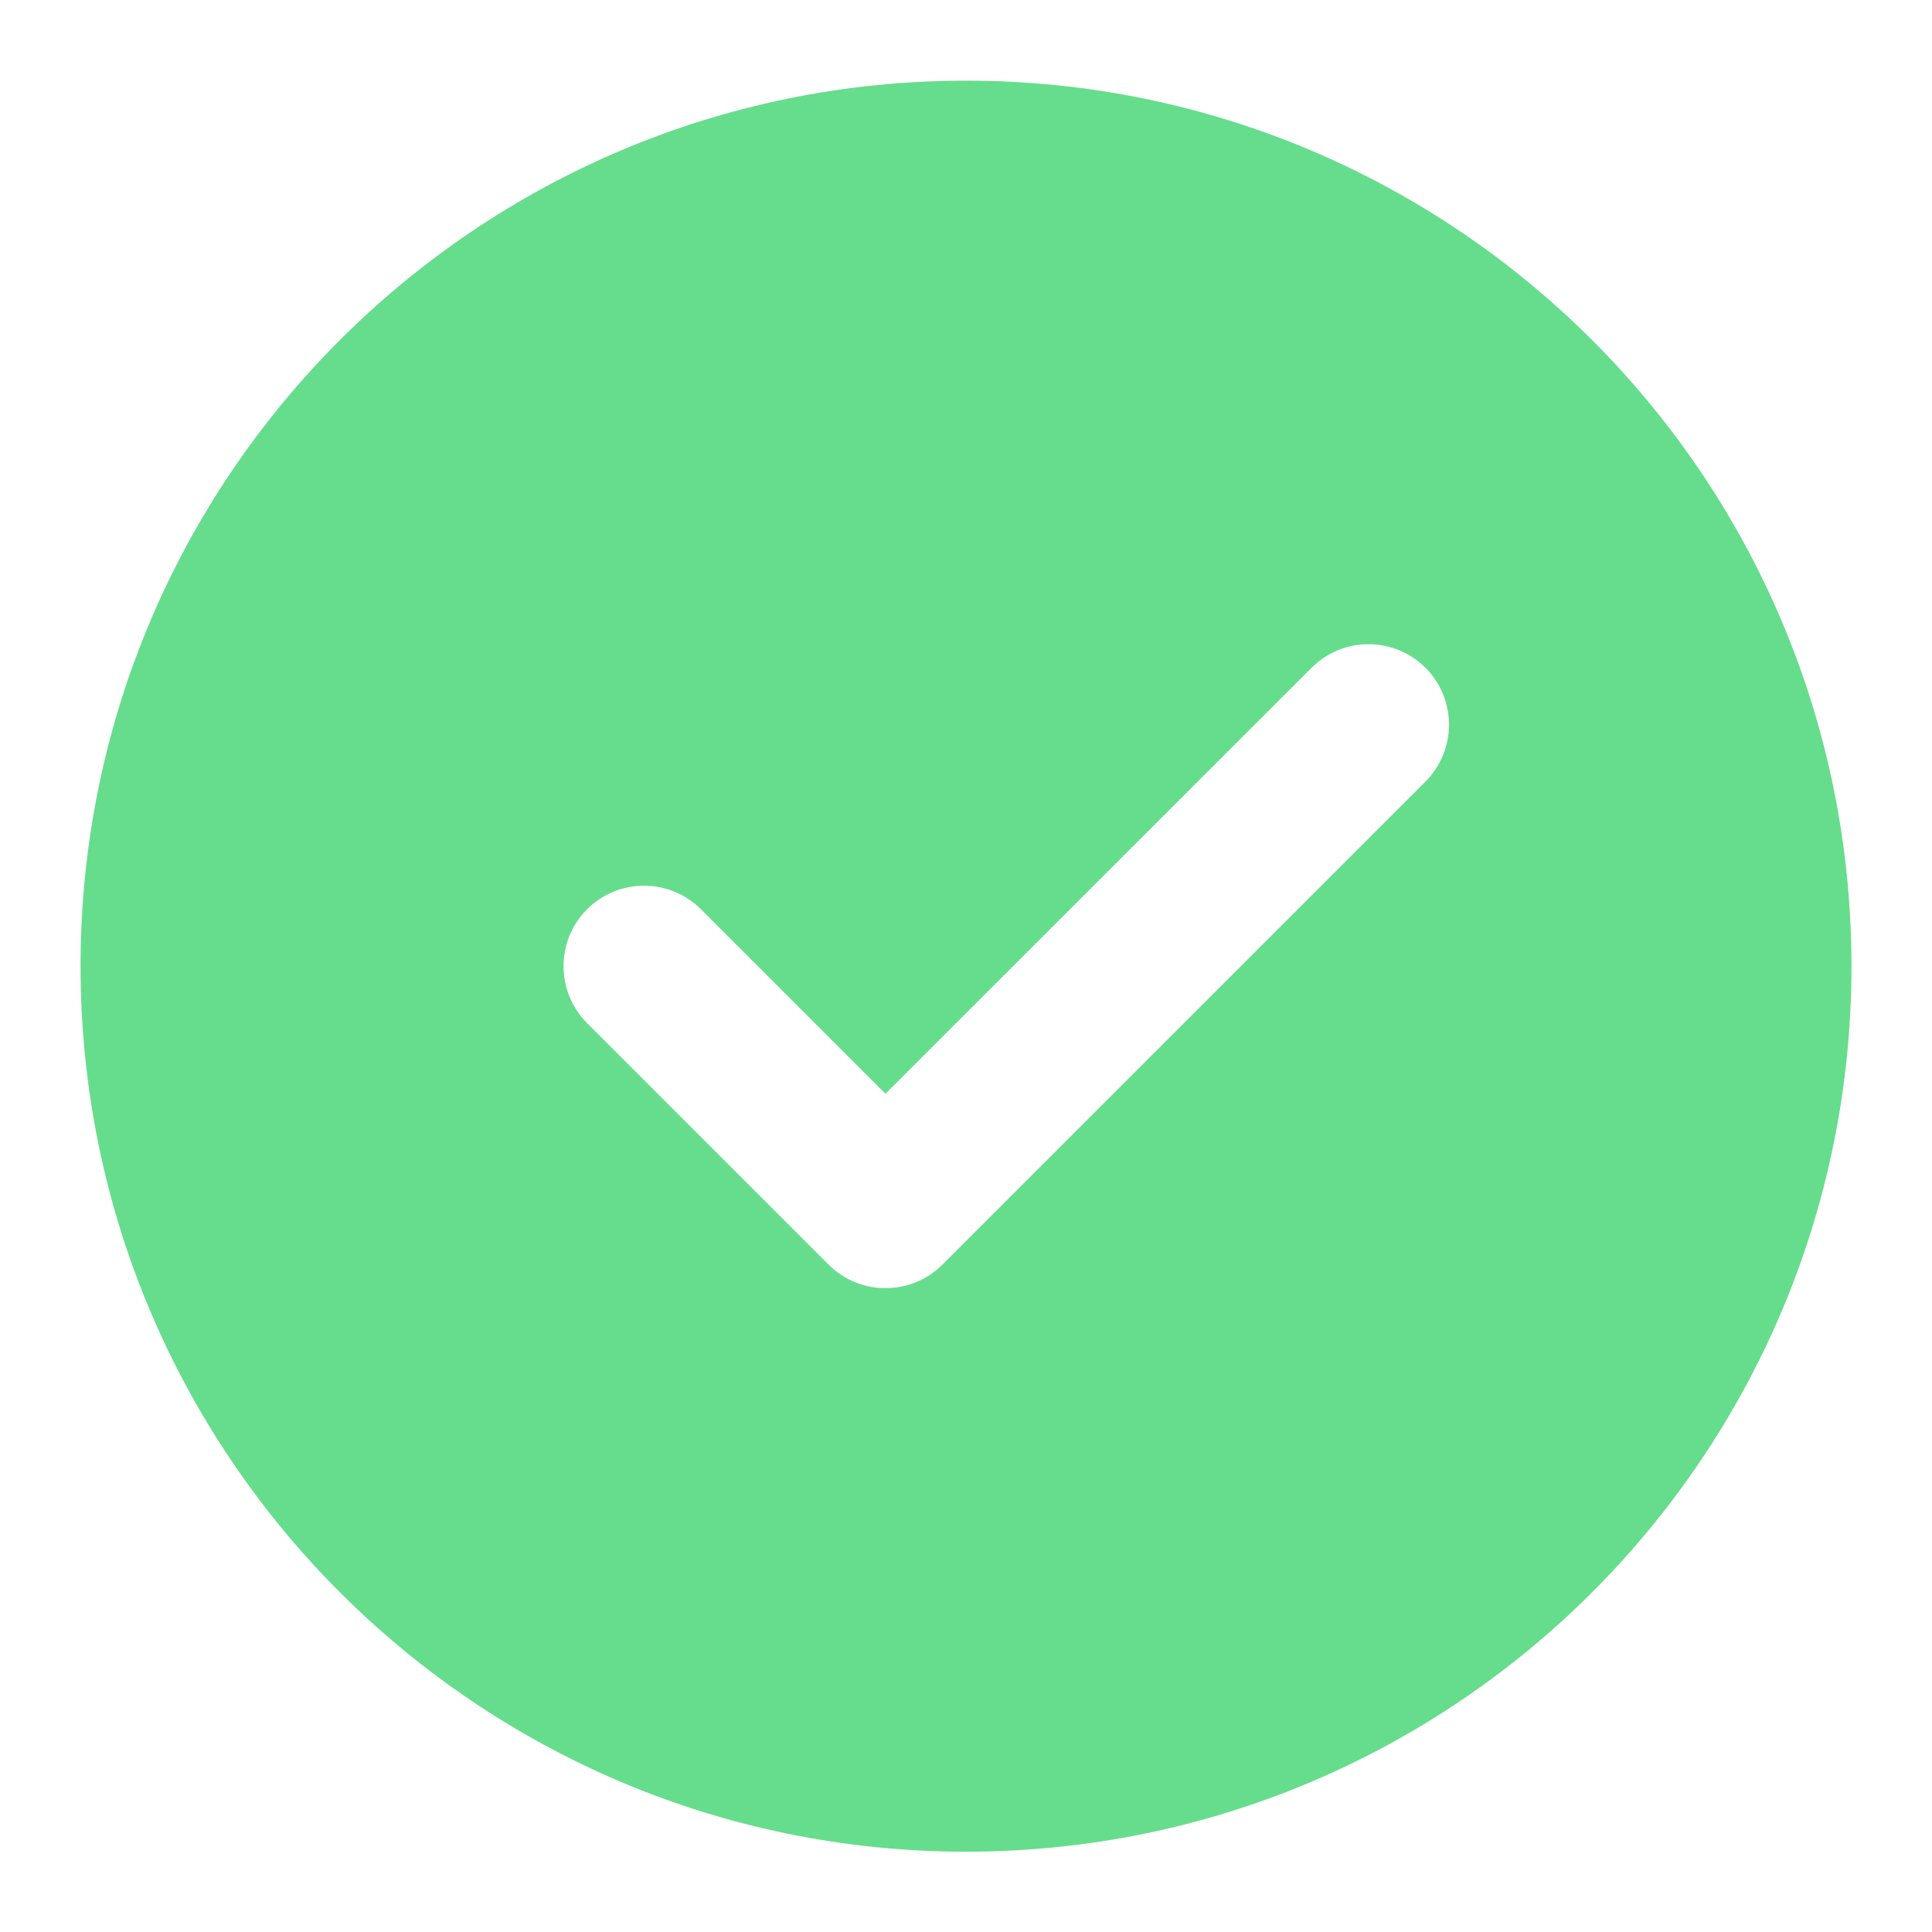 <svg width="16" height="16" viewBox="0 0 16 16" fill="none" xmlns="http://www.w3.org/2000/svg">
<g clip-path="url(#clip0_1386_2621)">
<path fill-rule="evenodd" clip-rule="evenodd" d="M2.815 2.816C4.141 1.49 5.975 0.668 8 0.668C10.025 0.668 11.859 1.49 13.185 2.816C14.512 4.142 15.333 5.976 15.333 8.001C15.333 10.026 14.512 11.86 13.185 13.187C11.859 14.513 10.025 15.335 8 15.335C5.975 15.335 4.141 14.513 2.815 13.187C1.488 11.86 0.667 10.026 0.667 8.001C0.667 5.976 1.488 4.142 2.815 2.816ZM11.805 6.473C12.065 6.212 12.065 5.79 11.805 5.53C11.544 5.27 11.122 5.27 10.862 5.53L7.333 9.058L5.805 7.53C5.544 7.27 5.122 7.27 4.862 7.53C4.602 7.79 4.602 8.212 4.862 8.473L6.862 10.473C7.122 10.733 7.544 10.733 7.805 10.473L11.805 6.473Z" fill="#66DD8C"/>
</g>
<defs>
<clipPath id="clip0_1386_2621">
<rect width="16" height="16" fill="white"/>
</clipPath>
</defs>
</svg>
